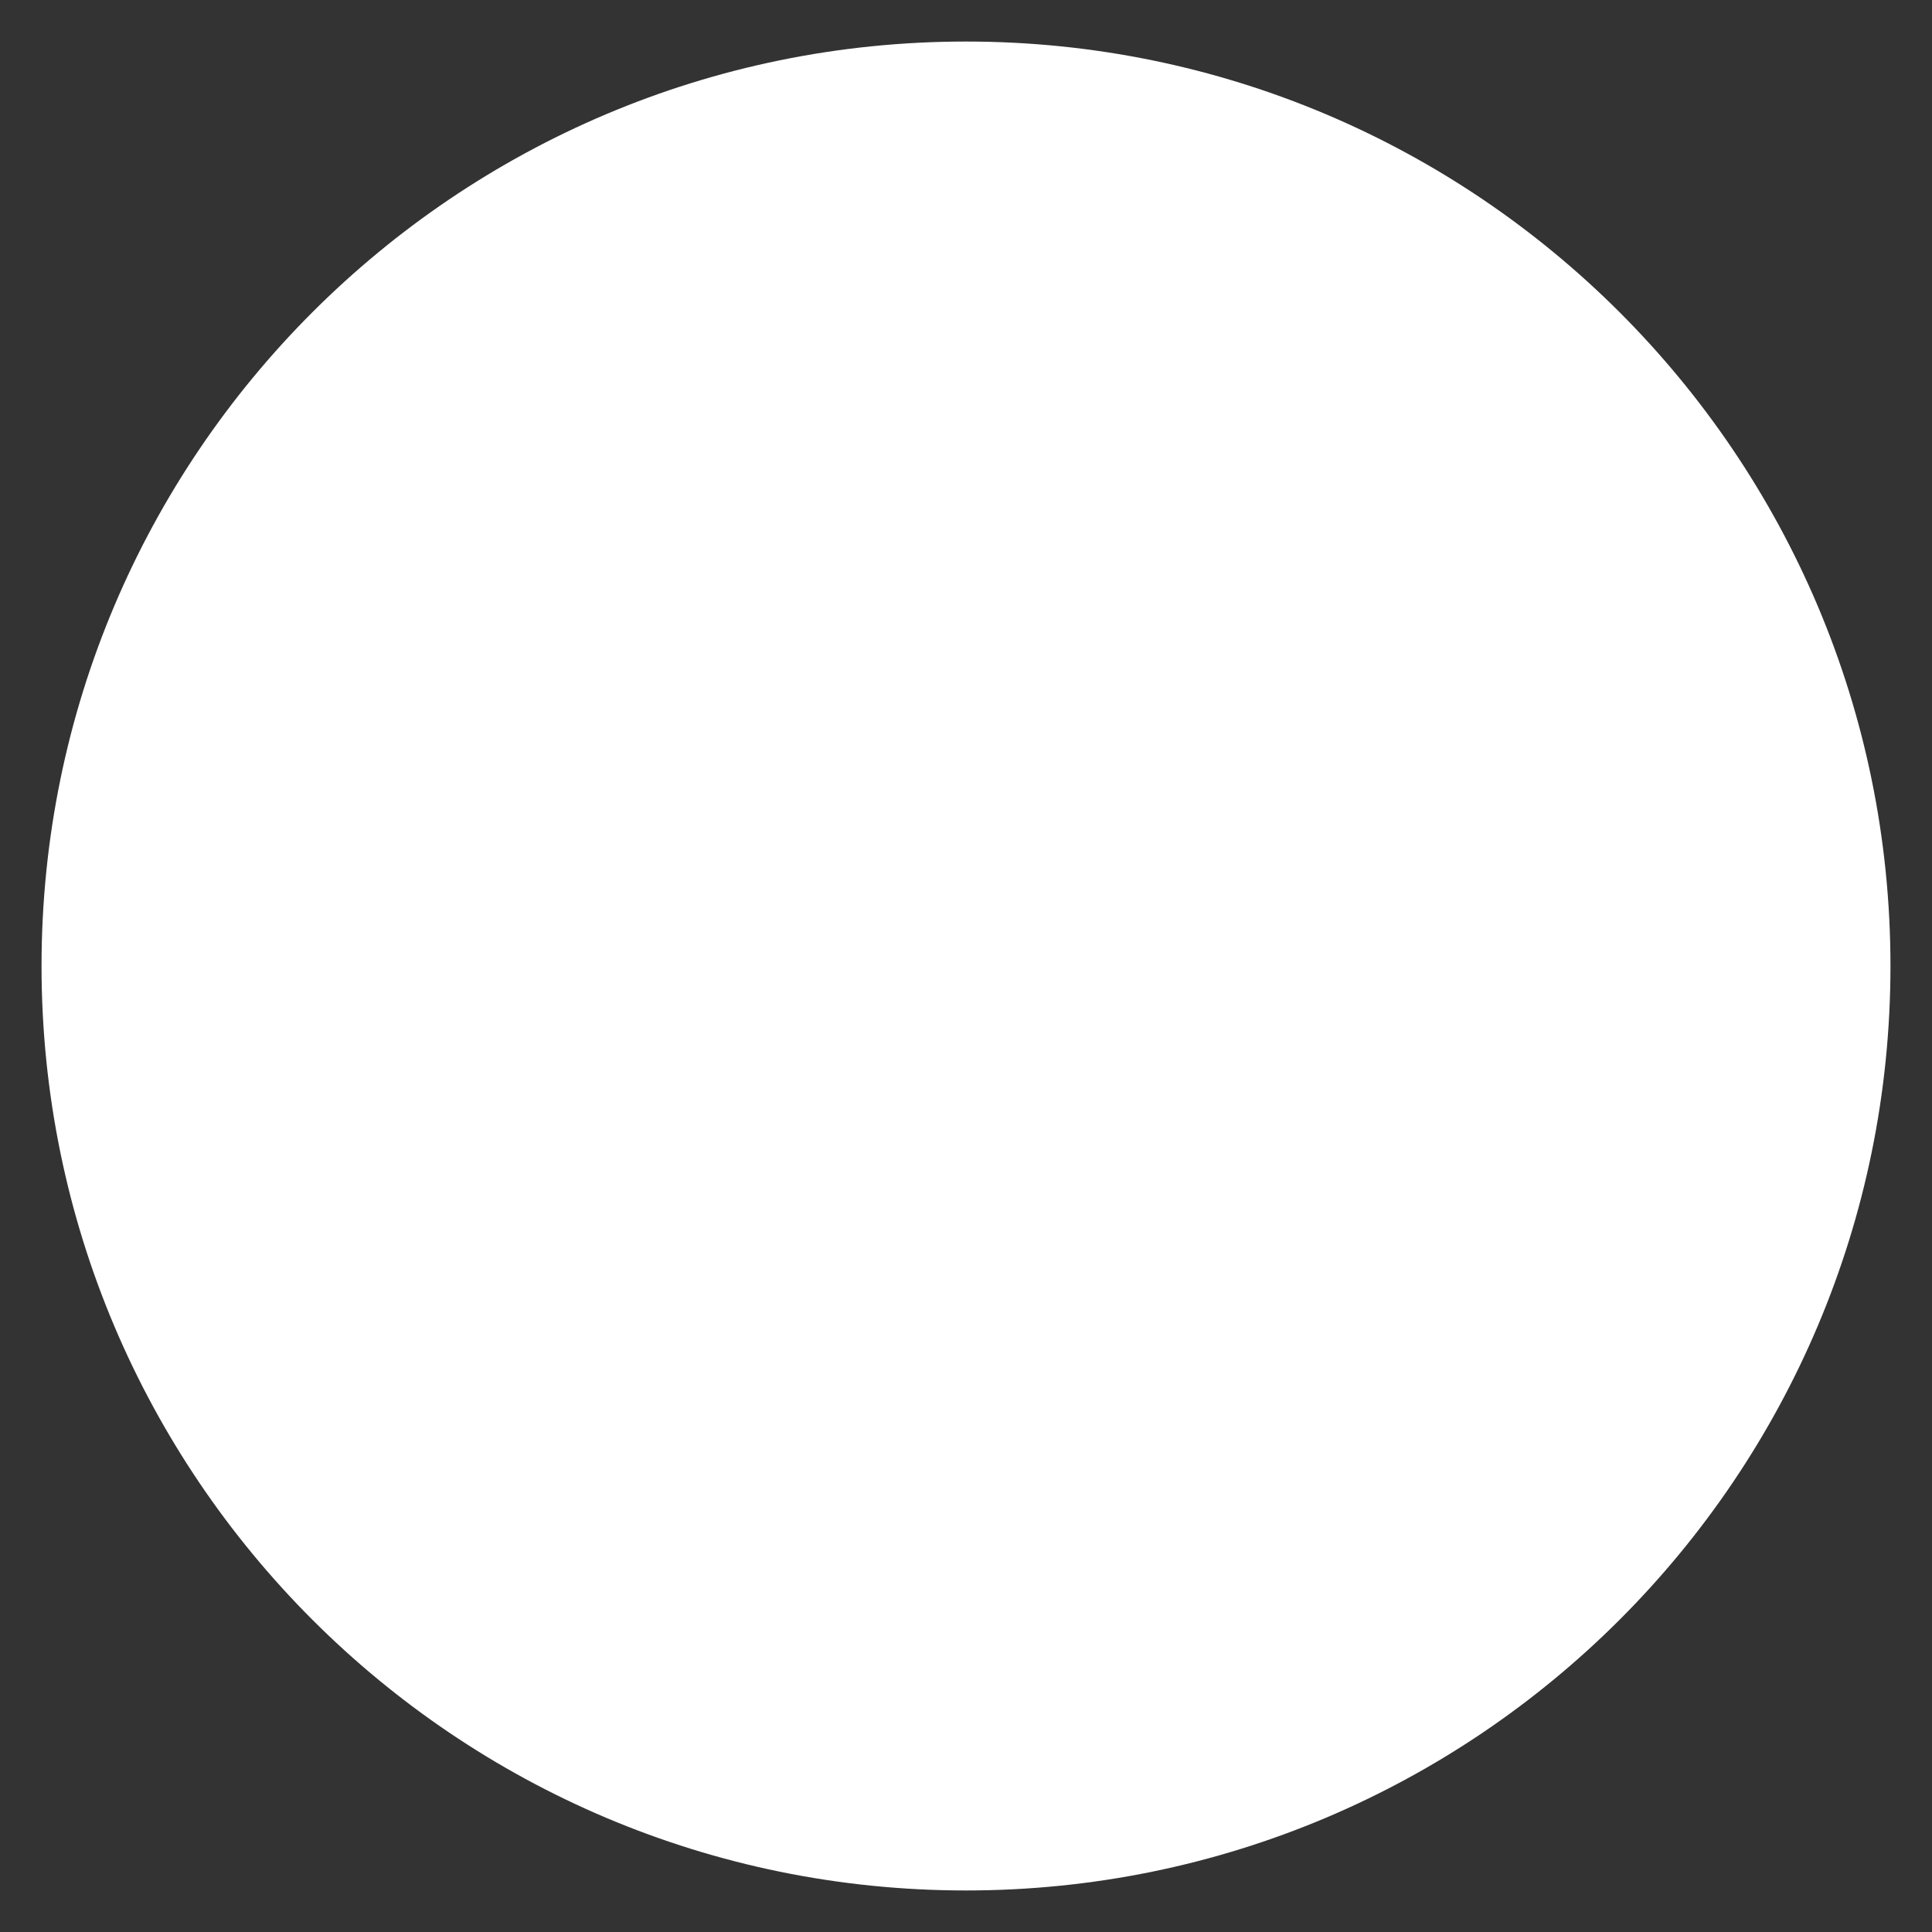 <svg width="8" height="8" viewBox="0 0 8 8" fill="none" xmlns="http://www.w3.org/2000/svg">
<rect x="0" y="0" width="8" height="8" fill="#333333" stroke="none"/>
<path d="M7.828 4C7.828 6.114 6.114 7.828 4 7.828C1.886 7.828 0.172 6.114 0.172 4C0.172 1.886 1.886 0.172 4 0.172C6.114 0.172 7.828 1.886 7.828 4Z" fill="white"/>
</svg>
